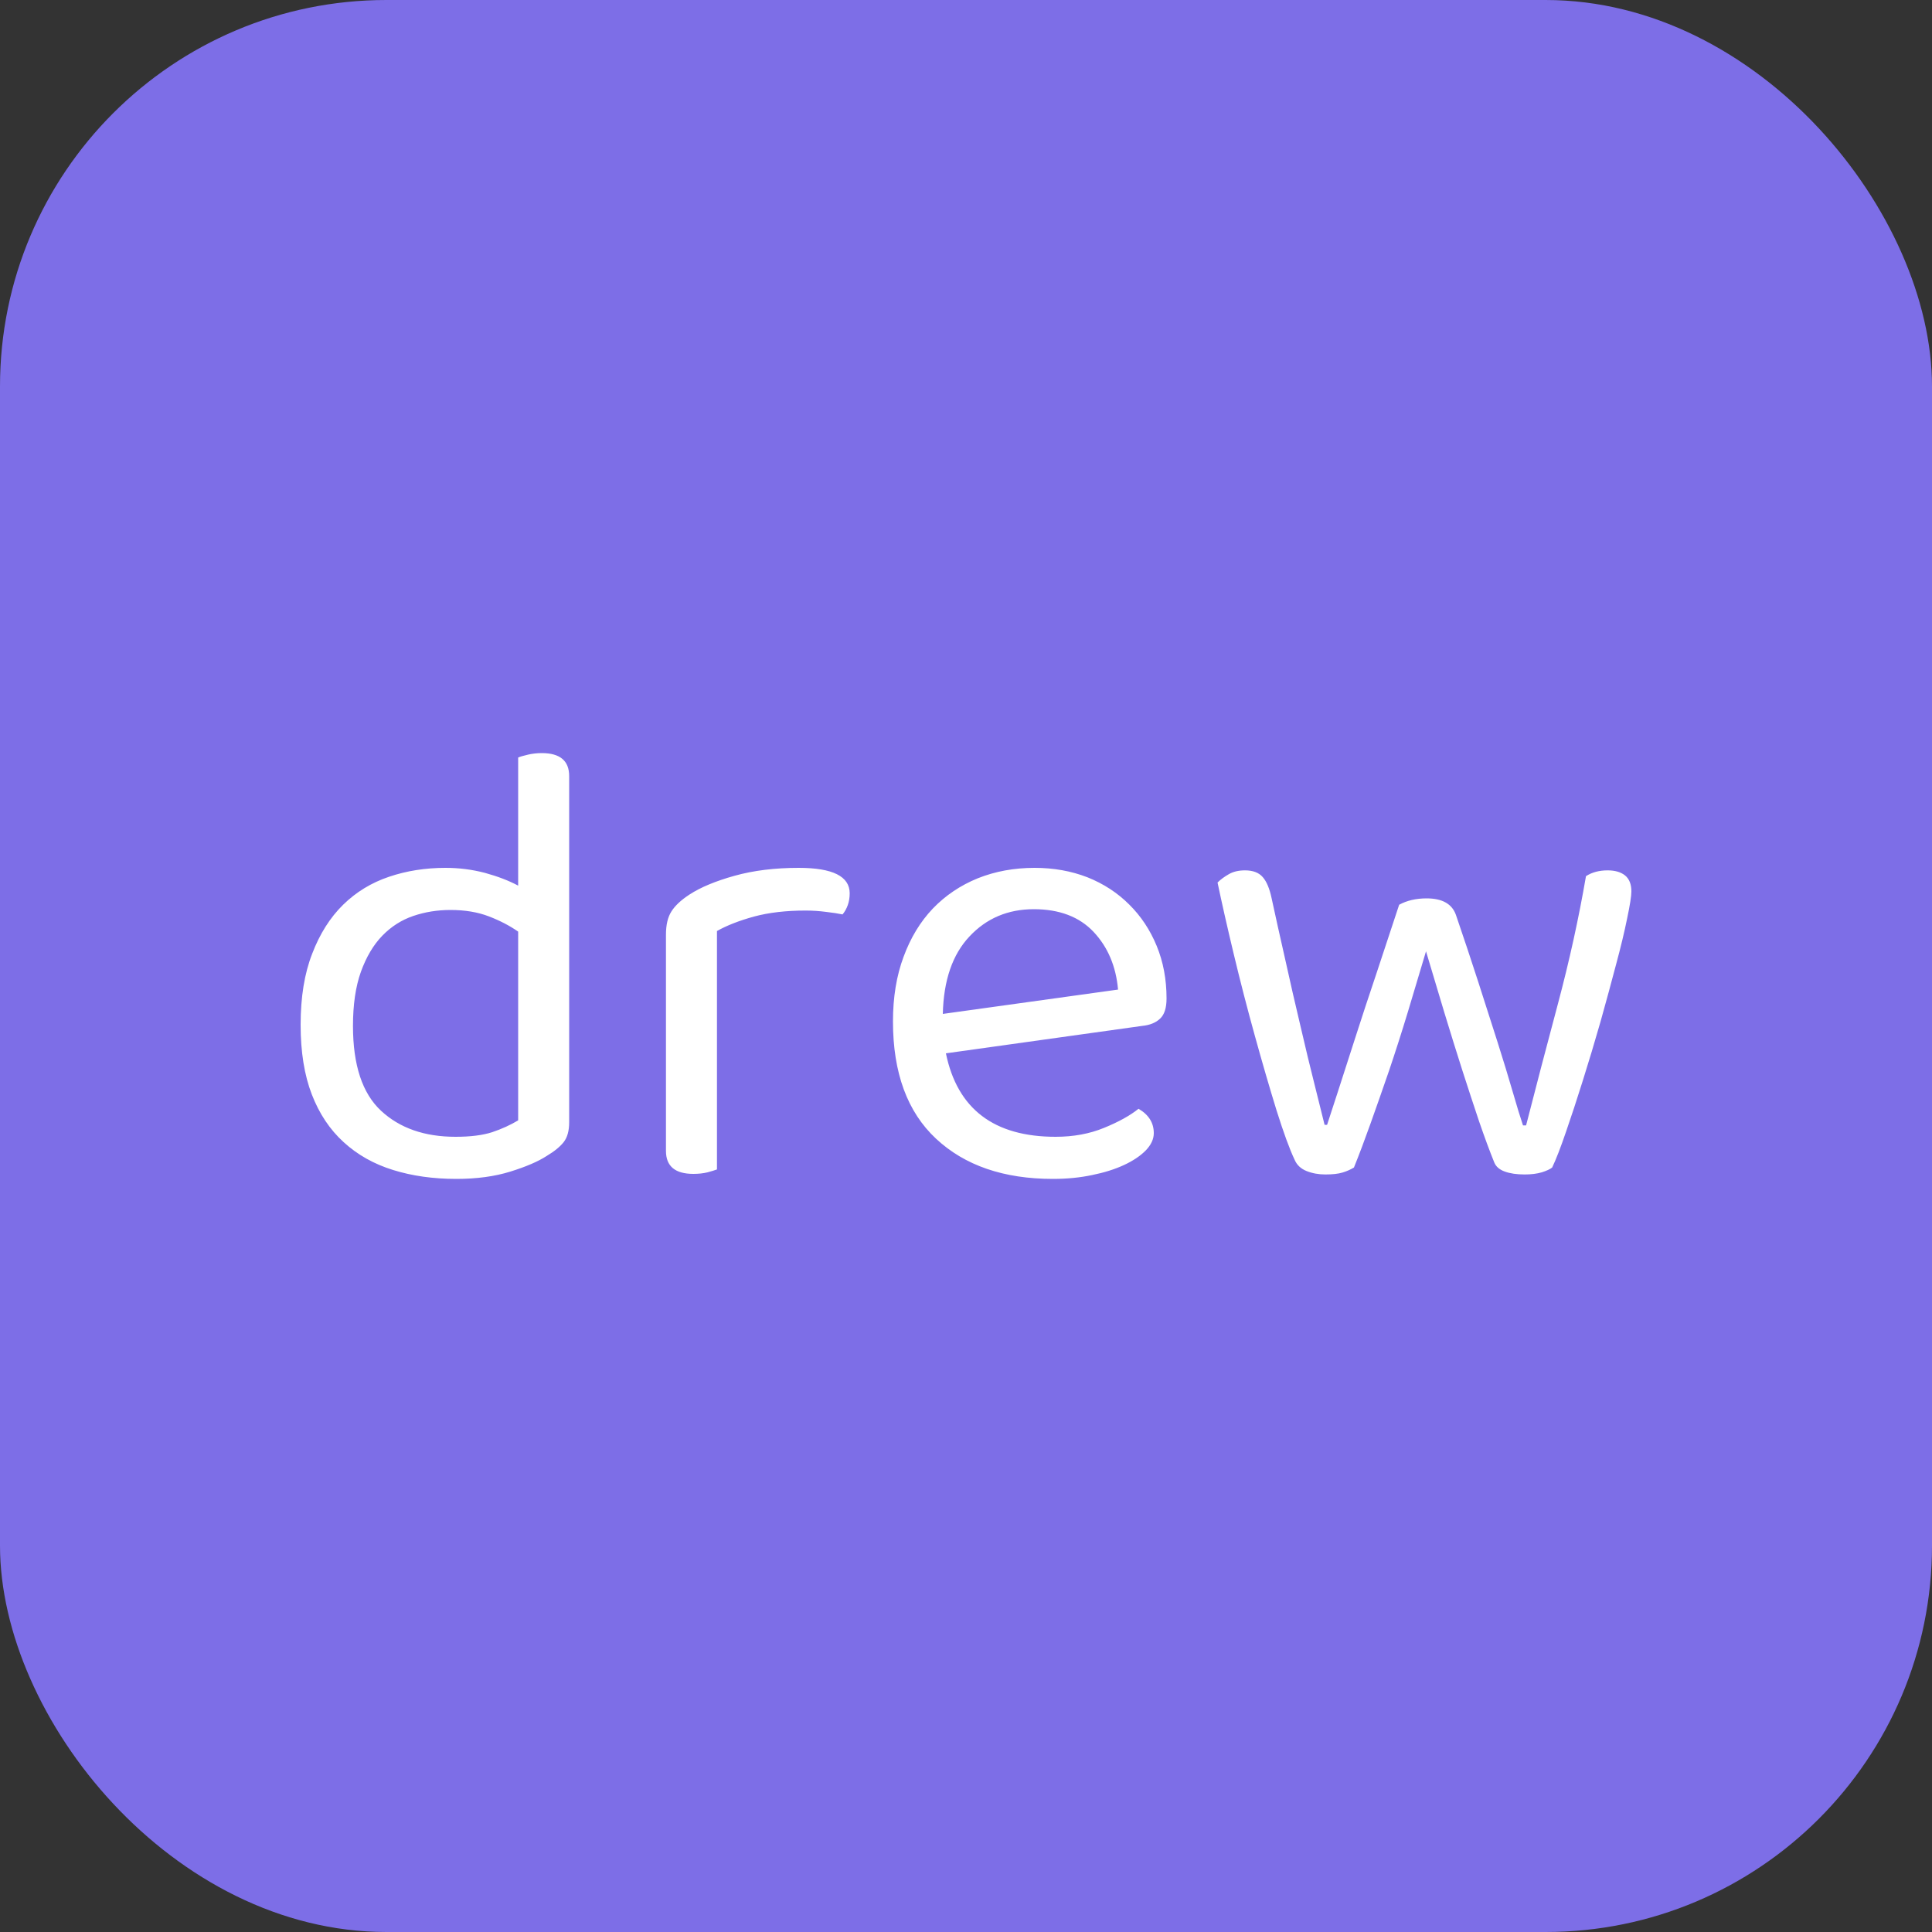 <svg xmlns="http://www.w3.org/2000/svg" width="256" height="256" viewBox="0 0 100 100"><rect x="0" y="0" width="100" height="100" fill="#333333" stroke="none"/><rect width="100" height="100" rx="20" fill="#7d6ee7"></rect><path fill="#fff" d="M29.46 40.17L29.46 58.09Q29.46 58.75 29.18 59.11Q28.90 59.47 28.30 59.83L28.30 59.83Q27.64 60.26 26.42 60.64Q25.20 61.02 23.62 61.02L23.62 61.02Q21.83 61.02 20.35 60.56Q18.86 60.10 17.79 59.12Q16.72 58.15 16.14 56.65Q15.56 55.15 15.56 53.04L15.56 53.04Q15.56 50.89 16.16 49.36Q16.75 47.82 17.76 46.83Q18.77 45.84 20.14 45.38Q21.50 44.92 23.06 44.92L23.06 44.92Q24.11 44.92 25.10 45.18Q26.09 45.45 26.82 45.84L26.82 45.84L26.82 39.21Q26.98 39.14 27.33 39.06Q27.68 38.98 28.04 38.98L28.04 38.98Q29.46 38.98 29.46 40.17L29.46 40.17ZM26.82 57.99L26.82 48.22Q26.16 47.76 25.30 47.43Q24.44 47.10 23.32 47.10L23.32 47.10Q22.30 47.10 21.39 47.41Q20.48 47.72 19.79 48.43Q19.10 49.14 18.68 50.30Q18.27 51.45 18.27 53.10L18.27 53.10Q18.27 56.14 19.72 57.49Q21.17 58.84 23.58 58.84L23.58 58.84Q24.74 58.84 25.48 58.60Q26.22 58.35 26.82 57.99L26.82 57.99ZM37.11 48.19L37.11 60.53Q36.95 60.59 36.62 60.68Q36.29 60.76 35.89 60.76L35.89 60.76Q34.47 60.76 34.47 59.57L34.47 59.57L34.47 48.38Q34.47 47.62 34.75 47.18Q35.03 46.73 35.69 46.30L35.69 46.30Q36.55 45.74 38.02 45.33Q39.49 44.92 41.34 44.92L41.34 44.92Q43.98 44.92 43.98 46.24L43.98 46.24Q43.98 46.57 43.88 46.85Q43.78 47.13 43.61 47.33L43.61 47.33Q43.28 47.26 42.76 47.20Q42.23 47.13 41.70 47.13L41.70 47.13Q40.18 47.13 39.03 47.44Q37.87 47.76 37.11 48.19L37.11 48.19ZM59.12 53.10L48.96 54.52Q49.85 58.84 54.64 58.84L54.64 58.84Q56.02 58.84 57.14 58.38Q58.27 57.92 58.93 57.39L58.93 57.39Q59.72 57.85 59.72 58.65L59.72 58.65Q59.72 59.11 59.31 59.54Q58.89 59.97 58.18 60.30Q57.47 60.63 56.53 60.82Q55.59 61.02 54.50 61.02L54.50 61.02Q50.68 61.02 48.45 58.94Q46.22 56.86 46.22 52.87L46.22 52.87Q46.22 50.99 46.77 49.52Q47.31 48.05 48.28 47.03Q49.26 46.01 50.61 45.46Q51.96 44.92 53.55 44.92L53.55 44.92Q55.03 44.92 56.29 45.41Q57.54 45.91 58.45 46.82Q59.36 47.72 59.87 48.96Q60.38 50.20 60.38 51.68L60.38 51.68Q60.38 52.41 60.05 52.72Q59.72 53.04 59.12 53.10L59.12 53.10ZM53.51 47.06L53.51 47.06Q51.50 47.06 50.18 48.47Q48.86 49.87 48.80 52.48L48.80 52.48L57.87 51.22Q57.71 49.41 56.60 48.23Q55.49 47.06 53.51 47.06ZM73.81 49.24L73.81 49.24Q73.35 50.79 72.87 52.38Q72.39 53.96 71.90 55.41Q71.40 56.86 70.94 58.15Q70.48 59.44 70.08 60.43L70.08 60.43Q69.82 60.59 69.49 60.69Q69.16 60.79 68.60 60.79L68.60 60.79Q68.07 60.79 67.62 60.61Q67.18 60.43 67.01 60.03L67.01 60.03Q66.62 59.21 66.07 57.46Q65.53 55.71 64.95 53.61Q64.37 51.52 63.86 49.39Q63.35 47.26 63.02 45.68L63.02 45.68Q63.25 45.45 63.60 45.25Q63.94 45.05 64.44 45.05L64.44 45.05Q65.06 45.05 65.36 45.40Q65.66 45.74 65.82 46.50L65.82 46.50Q66.12 47.89 66.52 49.65Q66.91 51.42 67.31 53.10Q67.70 54.79 68.05 56.17Q68.40 57.56 68.56 58.22L68.56 58.22L68.69 58.22Q68.89 57.62 69.27 56.44Q69.65 55.25 70.15 53.71Q70.64 52.18 71.24 50.40Q71.83 48.61 72.42 46.83L72.42 46.83Q73.02 46.50 73.84 46.50L73.84 46.50Q75.06 46.50 75.36 47.36L75.36 47.36Q75.95 49.08 76.50 50.78Q77.04 52.48 77.51 53.93Q77.97 55.38 78.30 56.52Q78.63 57.66 78.83 58.25L78.83 58.25L78.99 58.25Q79.75 55.28 80.64 51.95Q81.53 48.61 82.09 45.35L82.09 45.35Q82.55 45.05 83.21 45.05L83.21 45.05Q83.78 45.05 84.11 45.31Q84.44 45.58 84.44 46.14L84.44 46.14Q84.44 46.50 84.22 47.54Q84.01 48.58 83.64 49.95Q83.28 51.32 82.84 52.89Q82.39 54.46 81.93 55.92Q81.47 57.39 81.05 58.60Q80.64 59.80 80.34 60.43L80.34 60.43Q80.18 60.56 79.80 60.68Q79.42 60.79 78.92 60.79L78.92 60.79Q78.30 60.79 77.89 60.64Q77.47 60.49 77.34 60.16L77.34 60.16Q76.98 59.27 76.56 58.05Q76.15 56.83 75.69 55.40Q75.23 53.96 74.75 52.38Q74.27 50.79 73.81 49.24Z"></path></svg>